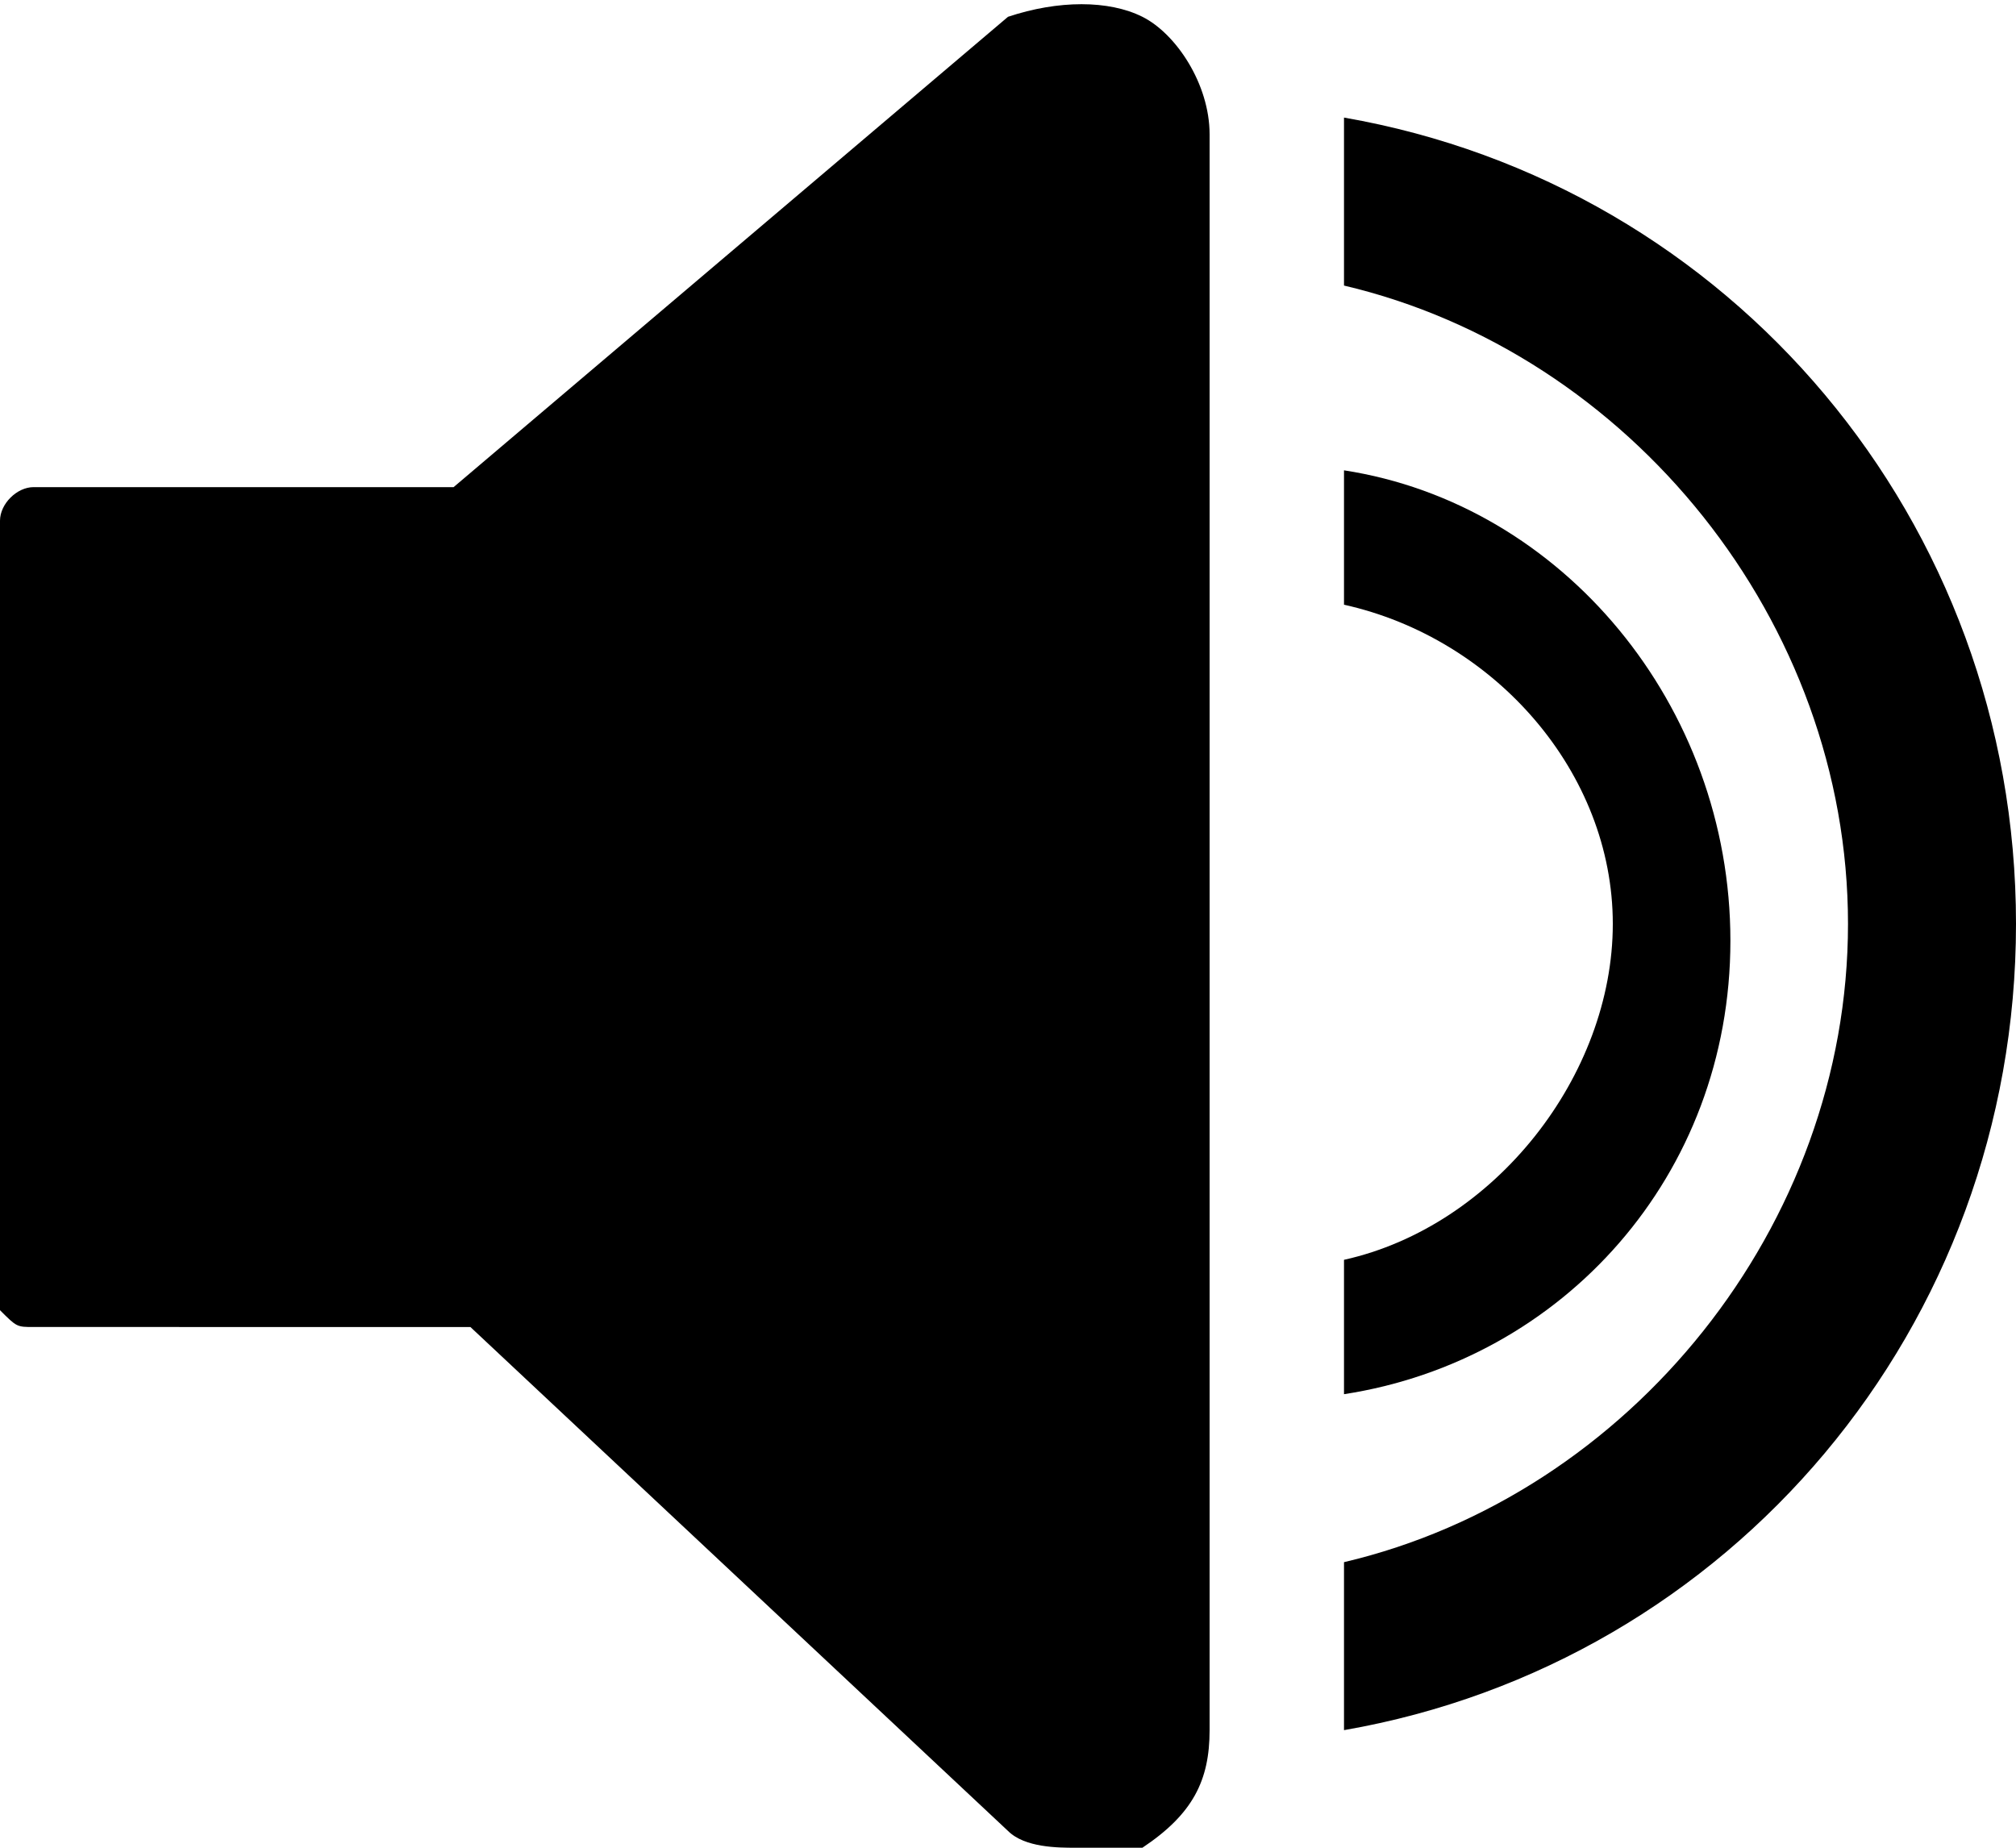 <?xml version="1.0" encoding="utf-8"?>
<!-- Generator: Adobe Illustrator 22.1.0, SVG Export Plug-In . SVG Version: 6.00 Build 0)  -->
<svg version="1.1" id="Layer_1" xmlns="http://www.w3.org/2000/svg" xmlns:xlink="http://www.w3.org/1999/xlink" x="0px" y="0px"
	 viewBox="0 0 12 11" style="enable-background:new 0 0 12 11;" xml:space="preserve">
<g>
	<path d="M8,0.7v1c1.7,0.4,3,2,3,3.8c0,1.8-1.3,3.4-3,3.8v1c2.3-0.4,4-2.4,4-4.8C12,3.1,10.3,1.1,8,0.7z"/>
	<path d="M8,2.8v0.8c0.9,0.2,1.6,1,1.6,1.9S8.9,7.3,8,7.5v0.8c1.3-0.2,2.3-1.3,2.3-2.7S9.3,3,8,2.8z"/>
	<path d="M7.2,0.8v9.5c0,0.3-0.1,0.5-0.4,0.7C6.7,11,6.6,11,6.4,11c-0.1,0-0.3,0-0.4-0.1c0,0,0,0,0,0l-3.2-3H0.2
		c-0.1,0-0.1,0-0.2-0.1C0,7.8,0,7.7,0,7.6V3.1C0,3,0.1,2.9,0.2,2.9h2.5L6,0.1c0,0,0,0,0,0C6.3,0,6.6,0,6.8,0.1
		C7,0.2,7.2,0.5,7.2,0.8z"/>
</g>
</svg>
